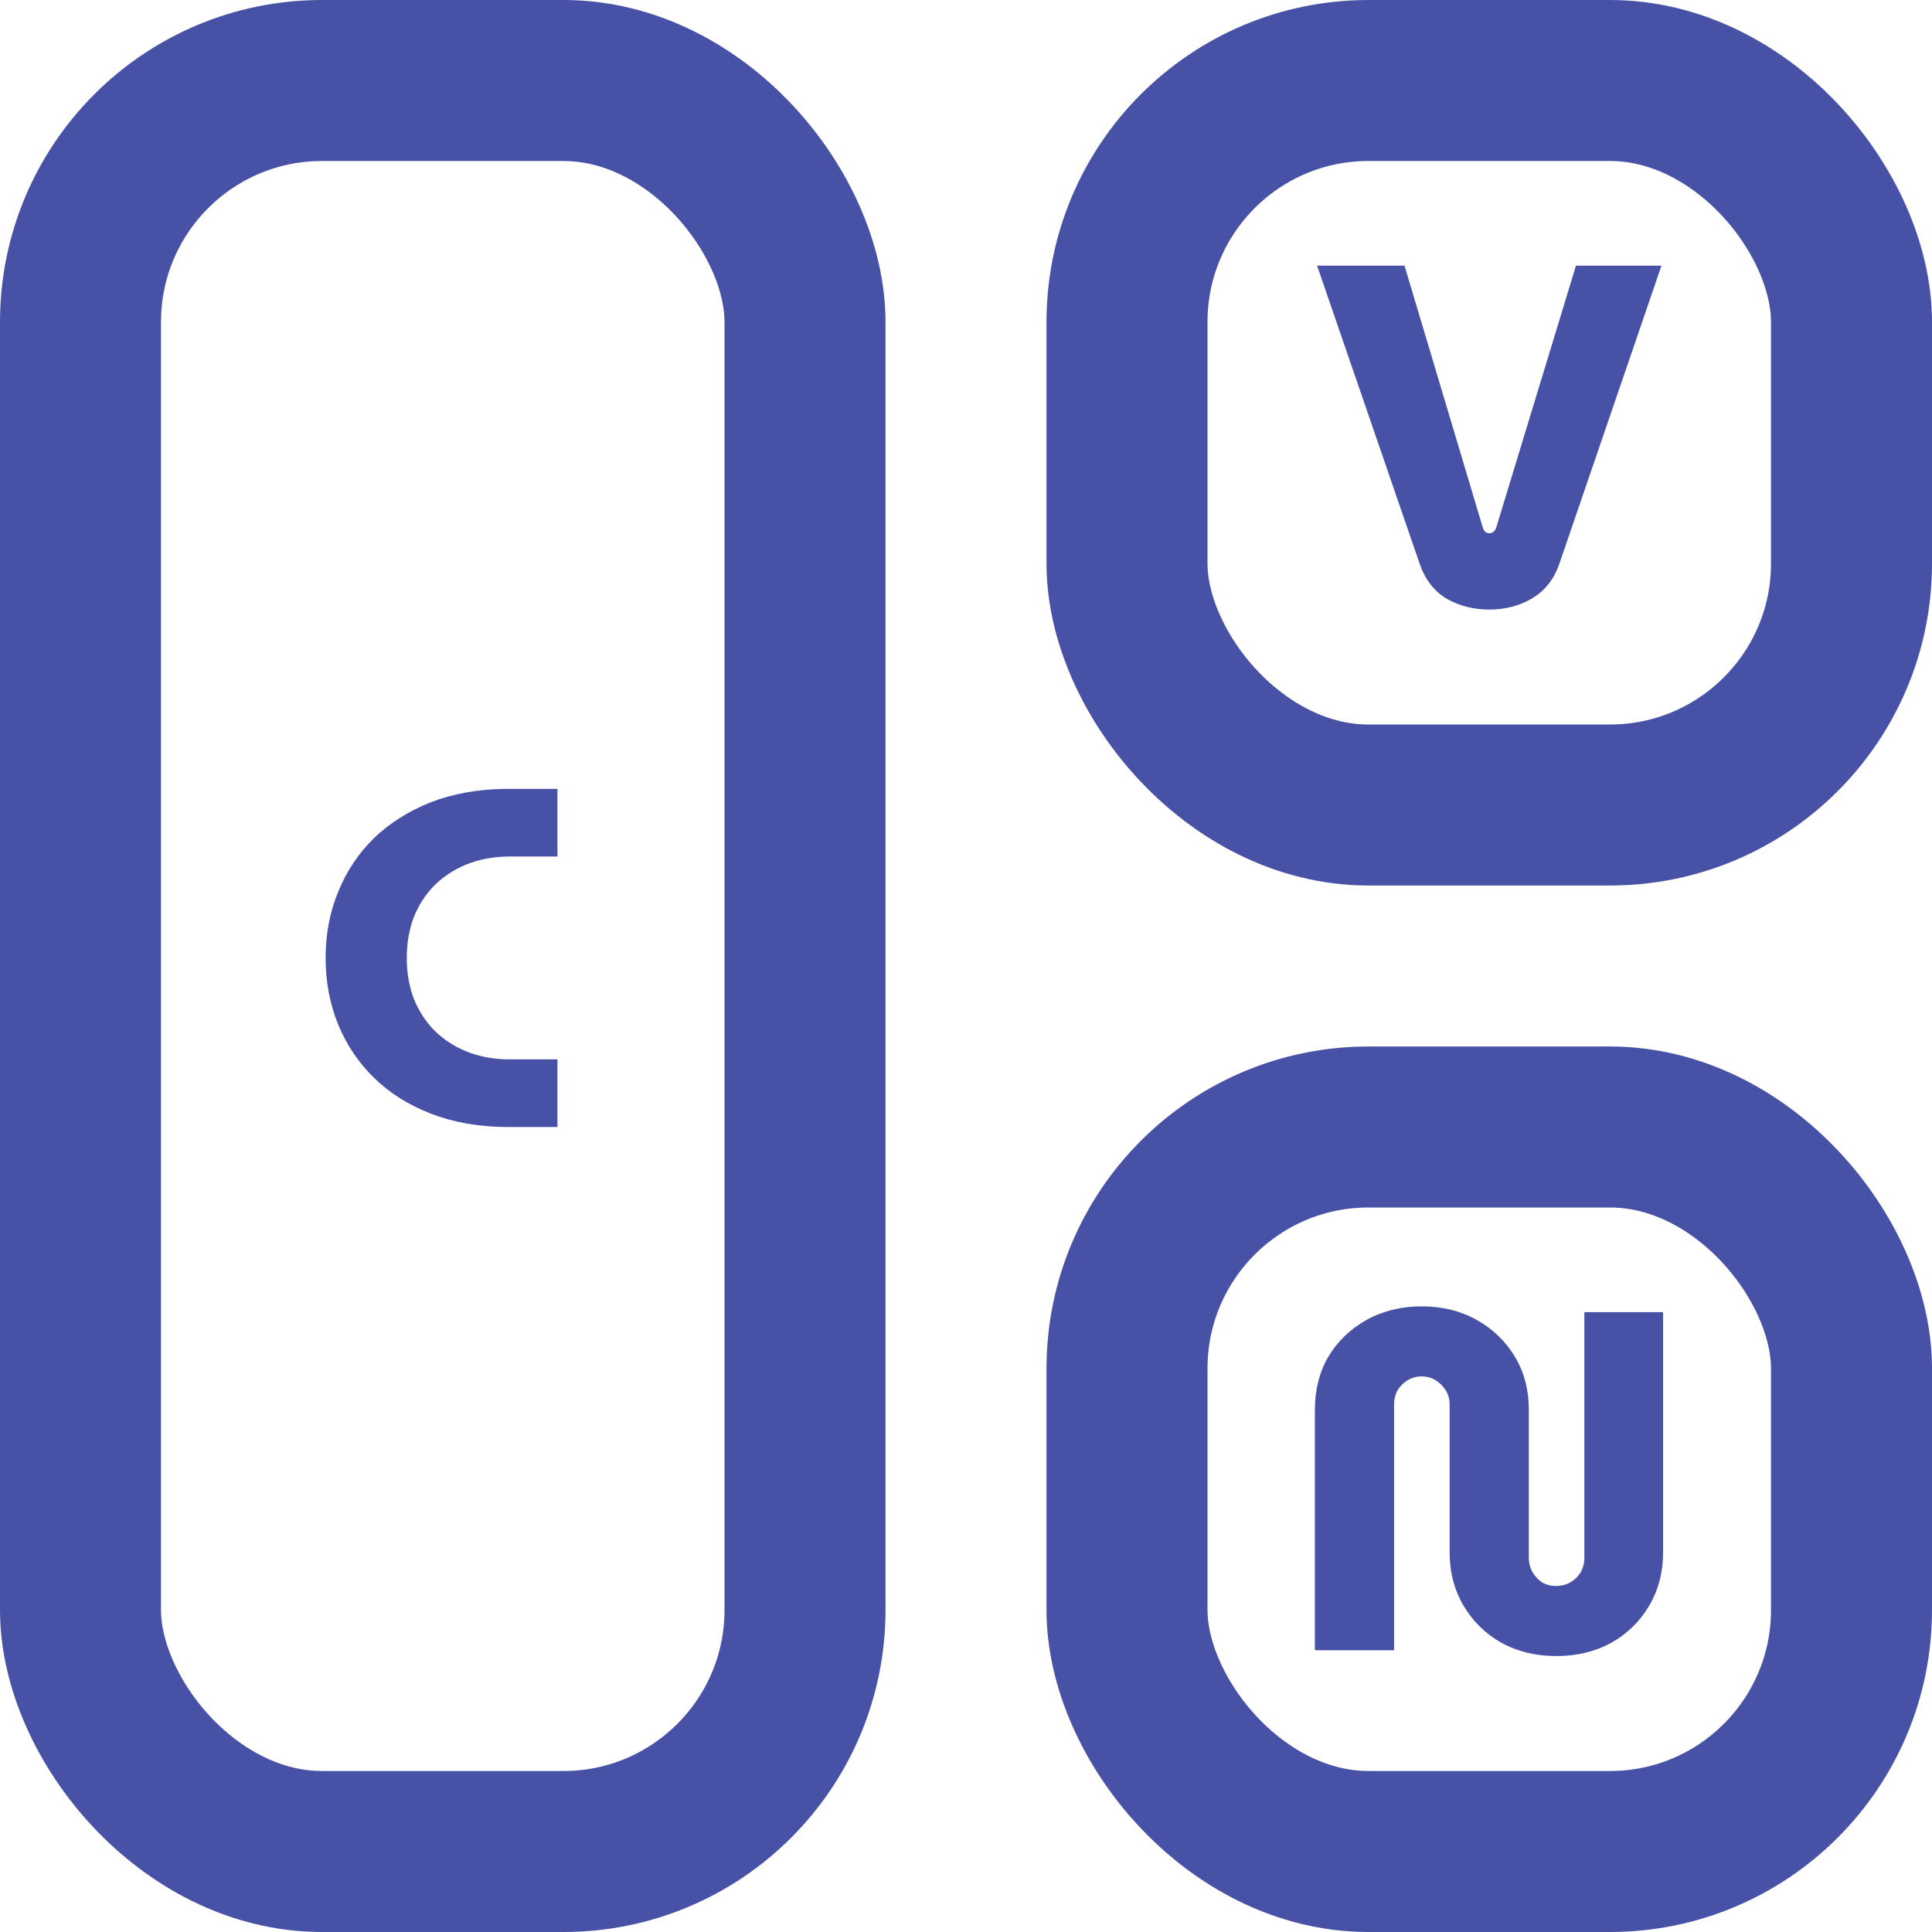 <svg width="96" height="96" viewBox="0 0 96 96" fill="none" xmlns="http://www.w3.org/2000/svg">
<rect x="4" y="4" width="36" height="88" rx="12" stroke="#4751A6" stroke-width="8" stroke-linejoin="round"/>
<rect x="56" y="56" width="36" height="36" rx="12" stroke="#4751A6" stroke-width="8" stroke-linejoin="round"/>
<rect x="56" y="4" width="36" height="36" rx="12" stroke="#4751A6" stroke-width="8" stroke-linejoin="round"/>
<path d="M25.108 56C23.732 55.984 22.492 55.76 21.388 55.328C20.284 54.896 19.348 54.304 18.58 53.552C17.812 52.8 17.22 51.92 16.804 50.912C16.388 49.888 16.18 48.784 16.18 47.6C16.18 46.416 16.388 45.32 16.804 44.312C17.22 43.288 17.812 42.4 18.58 41.648C19.364 40.896 20.3 40.304 21.388 39.872C22.492 39.44 23.732 39.216 25.108 39.2H27.7V42.56H25.204C24.452 42.576 23.764 42.712 23.14 42.968C22.532 43.224 22.004 43.576 21.556 44.024C21.124 44.472 20.788 45 20.548 45.608C20.324 46.216 20.212 46.88 20.212 47.6C20.212 48.32 20.324 48.984 20.548 49.592C20.788 50.2 21.124 50.728 21.556 51.176C22.004 51.624 22.532 51.976 23.14 52.232C23.764 52.488 24.452 52.624 25.204 52.64H27.7V56H25.108Z" fill="#4751A6"/>
<path d="M74.013 30.288C73.229 30.288 72.525 30.112 71.901 29.76C71.277 29.392 70.829 28.824 70.557 28.056L65.445 13.2H69.789L73.677 26.208C73.709 26.304 73.749 26.376 73.797 26.424C73.861 26.472 73.933 26.496 74.013 26.496C74.093 26.496 74.157 26.472 74.205 26.424C74.269 26.376 74.317 26.304 74.349 26.208L78.309 13.2H82.557L77.469 28.056C77.197 28.808 76.749 29.368 76.125 29.736C75.501 30.104 74.797 30.288 74.013 30.288Z" fill="#4751A6"/>
<path d="M77.335 82.288C76.327 82.288 75.423 82.072 74.623 81.64C73.823 81.192 73.191 80.576 72.727 79.792C72.263 79.008 72.031 78.12 72.031 77.128V69.784C72.031 69.528 71.967 69.296 71.839 69.088C71.711 68.88 71.543 68.712 71.335 68.584C71.127 68.456 70.895 68.392 70.639 68.392C70.383 68.392 70.151 68.456 69.943 68.584C69.735 68.712 69.567 68.88 69.439 69.088C69.327 69.296 69.271 69.528 69.271 69.784V82H65.335V70.072C65.335 69.064 65.559 68.176 66.007 67.408C66.471 66.64 67.103 66.032 67.903 65.584C68.719 65.136 69.631 64.912 70.639 64.912C71.663 64.912 72.575 65.136 73.375 65.584C74.175 66.032 74.807 66.64 75.271 67.408C75.735 68.176 75.967 69.064 75.967 70.072V77.416C75.967 77.672 76.031 77.912 76.159 78.136C76.287 78.344 76.447 78.512 76.639 78.64C76.847 78.752 77.071 78.808 77.311 78.808C77.567 78.808 77.799 78.752 78.007 78.64C78.231 78.512 78.407 78.344 78.535 78.136C78.663 77.912 78.727 77.672 78.727 77.416V65.2H82.639V77.128C82.639 78.12 82.407 79.008 81.943 79.792C81.479 80.576 80.847 81.192 80.047 81.64C79.247 82.072 78.343 82.288 77.335 82.288Z" fill="#4751A6"/>
</svg>
